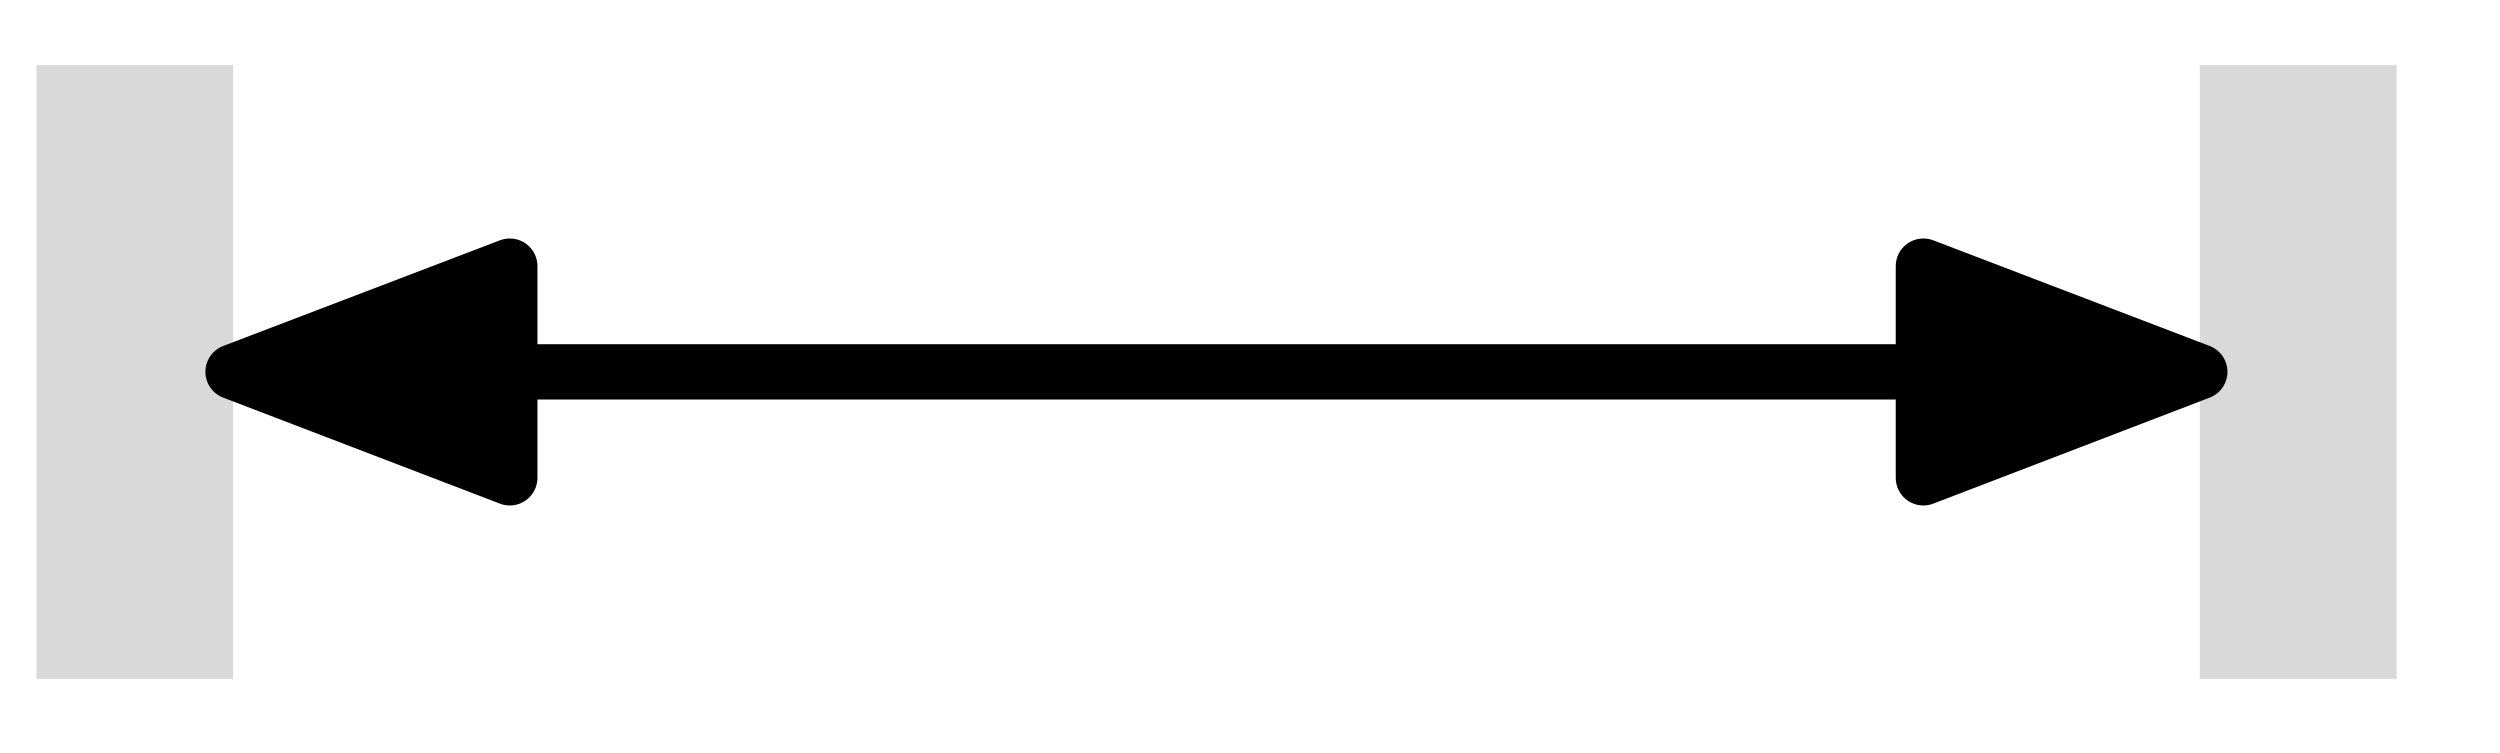<svg xmlns="http://www.w3.org/2000/svg" width="36.034" height="10.856"><path fill="#D9D9D9" d="M31.707 9.785V.938h2.836v8.847Zm-31.18 0V.938H3.36v8.847Zm0 0"/><path fill="none" stroke="#000" stroke-miterlimit="10" stroke-width=".797" d="M5.355 5.36h24.36"/><path stroke="#000" stroke-linejoin="round" stroke-miterlimit="10" stroke-width=".797" d="M7.348 6.887 3.359 5.359l3.989-1.523ZM27.723 3.836l3.984 1.523-3.984 1.528Zm0 0"/></svg>